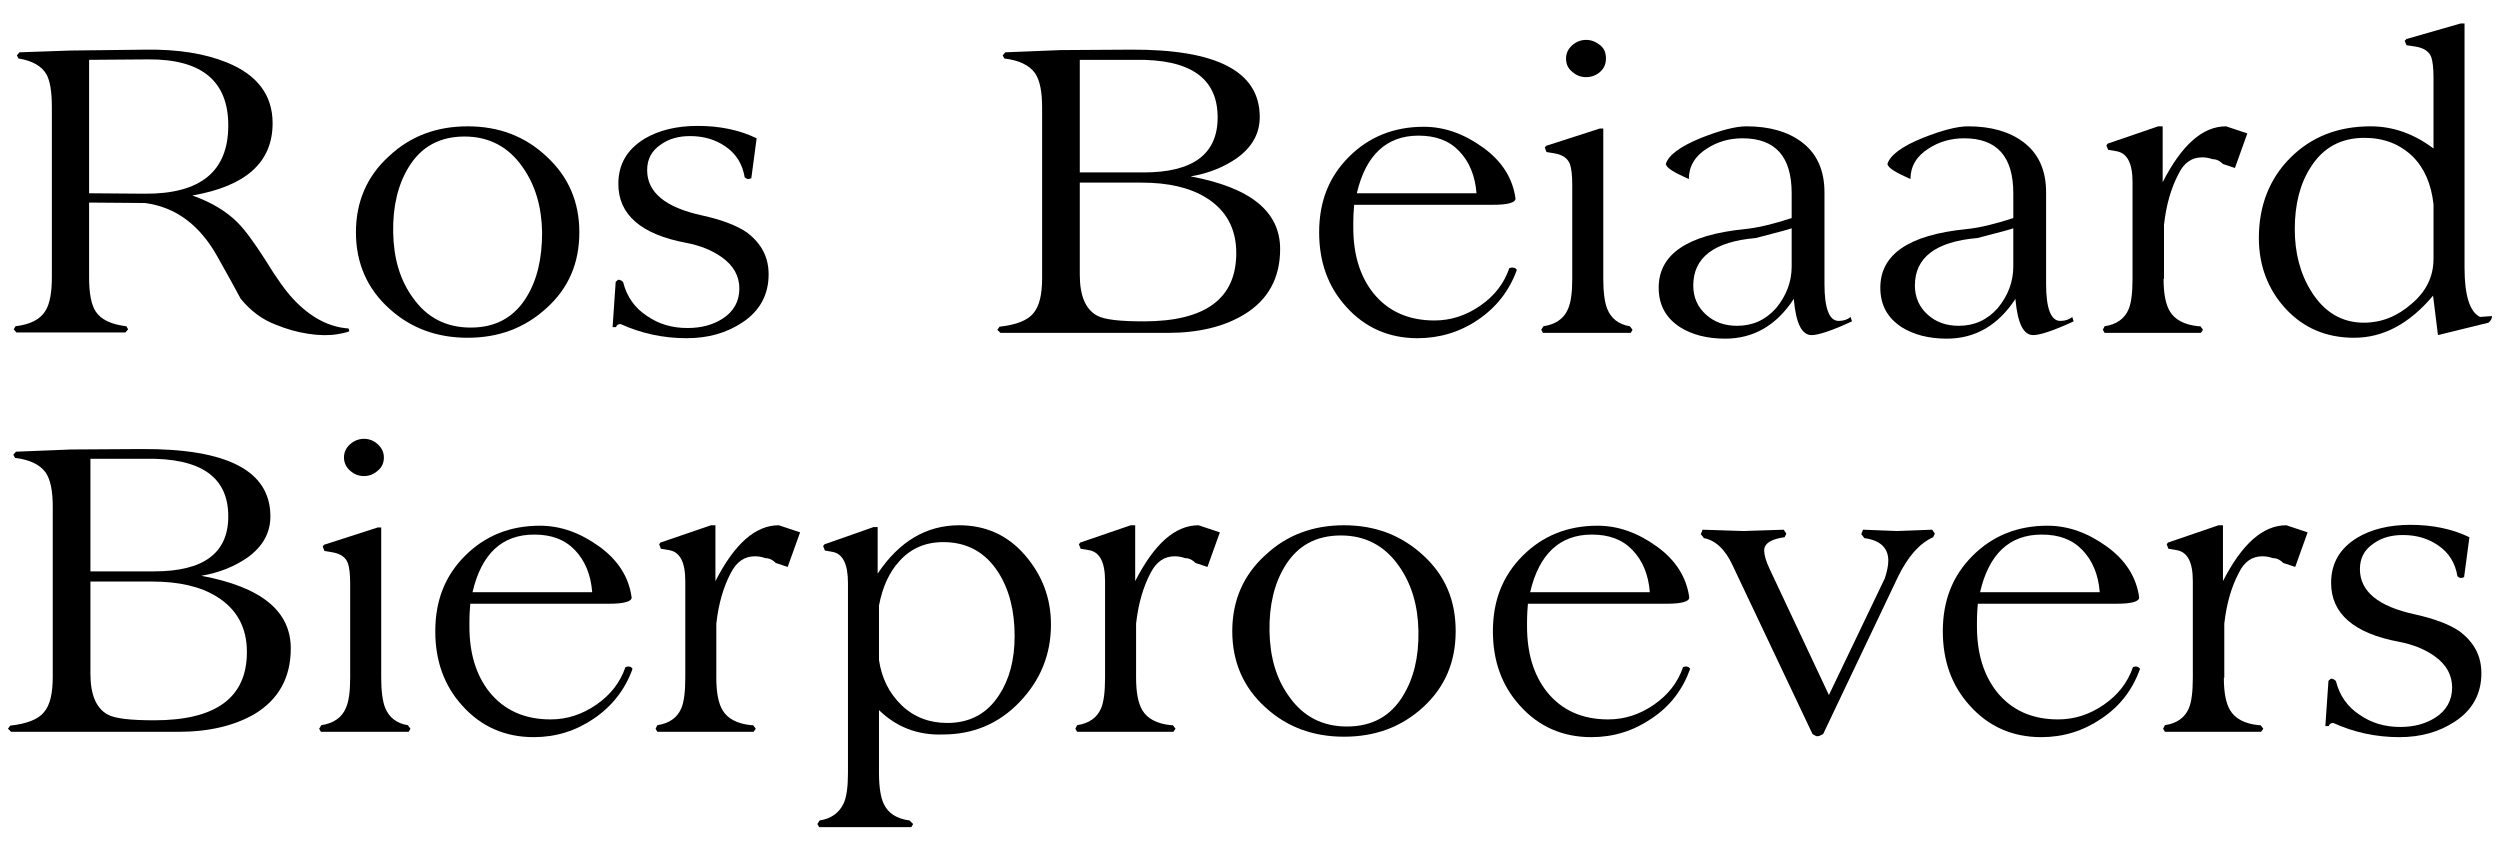 <?xml version="1.0" encoding="utf-8"?>
<svg version="1.1" id="Layer_1" xmlns="http://www.w3.org/2000/svg" xmlns:xlink="http://www.w3.org/1999/xlink" x="0px" y="0px"
	 width="564px" height="192px" viewBox="0 0 564 192" style="enable-background:new 0 0 564 192;" xml:space="preserve">
<g>
	<path d="M20.1,45.7v16.9c0,3.6,0.5,6.2,1.5,7.7c1.2,1.8,3.5,2.9,6.9,3.3l0.4,0.7L28.3,75H3.7l-0.6-0.7l0.4-0.7
		c3.3-0.4,5.5-1.5,6.7-3.4c1-1.5,1.5-4.1,1.5-7.6V24.2c0-3.5-0.4-5.9-1.2-7.4c-1.1-1.9-3.2-3.1-6.3-3.6l-0.4-0.7l0.6-0.7l11.5-0.4
		l17-0.2c7.3-0.1,13.4,0.9,18.3,2.9c6.9,2.8,10.3,7.4,10.3,13.7c0,8.8-6,14.2-18.1,16.3c4.2,1.5,7.6,3.5,10.2,6.1
		c1.7,1.7,3.8,4.6,6.3,8.5c2.5,4.1,4.6,7,6.2,8.7c3.9,4.2,8.1,6.4,12.5,6.7c0.1,0.2,0.2,0.4,0.2,0.6c0,0.1-0.9,0.4-2.7,0.7
		s-4,0.3-6.6-0.1c-2.6-0.4-5-1.1-7.4-2.1c-2.9-1.1-5.5-3-7.8-5.8c-1.1-2.1-2.9-5.3-5.3-9.6c-4-7.1-9.4-11.1-16.3-12L20.1,45.7z
		 M20.1,43.6l12.5,0.1c12.6,0.1,18.9-5,18.9-15.4c0-10-6-15-18.1-14.9l-13.3,0.1L20.1,43.6L20.1,43.6z"/>
	<path d="M130.7,52.4c0,6.9-2.4,12.6-7.4,17.1c-4.9,4.5-10.8,6.7-17.8,6.7S92.6,74,87.8,69.6c-5-4.5-7.5-10.3-7.5-17.2
		s2.5-12.7,7.5-17.2c4.8-4.5,10.7-6.7,17.7-6.7s12.9,2.2,17.8,6.8C128.2,39.8,130.7,45.5,130.7,52.4z M122.3,52.4
		c-0.1-5.7-1.5-10.6-4.4-14.7c-3.2-4.6-7.6-6.9-13.1-6.9c-5.6,0-9.8,2.3-12.6,6.9c-2.4,3.9-3.6,8.8-3.5,14.7
		c0.1,5.8,1.5,10.7,4.4,14.7c3.2,4.6,7.6,6.8,13.1,6.8c5.6,0,9.8-2.3,12.6-6.9C121.2,63.1,122.3,58.3,122.3,52.4z"/>
	<path d="M173.4,61.9c0,4.6-2,8.3-6,10.9c-3.5,2.3-7.6,3.5-12.5,3.5c-5.3,0-10.3-1.1-14.9-3.2c-0.5,0-0.9,0.2-1,0.7h-0.8l0.7-10.2
		c0.3-0.3,0.5-0.5,0.7-0.5c0.5,0.1,0.8,0.3,1,0.6c0.8,3.2,2.6,5.8,5.4,7.6c2.6,1.8,5.6,2.7,9.1,2.7c3.1,0,5.7-0.7,7.9-2.1
		c2.5-1.6,3.8-3.9,3.8-6.8c0-2.8-1.3-5.2-4-7.1c-2.1-1.5-4.8-2.6-7.9-3.2c-10.3-1.9-15.4-6.4-15.4-13.3c0-4.5,2-7.8,5.9-10.2
		c3.2-1.9,7.2-2.9,12-2.9c4.9,0,9.4,0.9,13.3,2.8l-1.2,9c-0.3,0.1-0.5,0.2-0.8,0.2c-0.3-0.1-0.5-0.2-0.7-0.4c-0.5-3-1.9-5.3-4.4-7
		c-2.2-1.5-4.8-2.3-7.9-2.3c-2.6,0-4.8,0.6-6.6,1.9c-2.1,1.4-3.1,3.3-3.1,5.8c0,5,4.1,8.4,12.4,10.2c4.5,1,7.9,2.3,10.2,3.9
		C171.8,55,173.4,58,173.4,61.9z"/>
	<path d="M263.4,75.1h-37.7l-0.7-0.7l0.5-0.7c3.7-0.4,6.3-1.4,7.6-3c1.4-1.6,2-4.3,2-8V24.2c0-3.5-0.5-6.1-1.6-7.7
		c-1.3-1.8-3.6-2.9-6.9-3.3l-0.4-0.7l0.6-0.7l12.5-0.5l15.8-0.1c19.4-0.1,29.1,4.9,29.1,15.2c0,3.7-1.7,6.8-5.2,9.3
		c-2.9,2-6.3,3.4-10.4,4.1c13.5,2.5,20.2,7.9,20.2,16.4c0,6.5-2.7,11.5-8.2,14.8C276.1,73.7,270.4,75.1,263.4,75.1z M243.6,38.9H258
		c11.1,0,16.7-4.1,16.7-12.4c0-8.9-6.2-13.2-18.6-13h-12.5V38.9z M243.6,41.2V62c0,4.7,1.3,7.8,3.9,9.2c1.6,0.9,5.1,1.3,10.5,1.3
		c13.9,0,20.9-5.1,20.9-15.4c0-5.6-2.3-9.7-6.8-12.5c-3.7-2.3-8.6-3.4-14.5-3.4H243.6z"/>
	<path d="M342.2,60.9c-1.7,4.7-4.6,8.4-8.7,11.2s-8.7,4.2-13.7,4.2c-6.5,0-11.9-2.4-16.1-7.1c-4.1-4.5-6.1-10.1-6.1-16.8
		c0-6.9,2.2-12.5,6.7-17s10.1-6.8,16.9-6.8c4.7,0,9.1,1.6,13.4,4.7s6.7,7,7.3,11.5c0,0.9-1.7,1.4-5,1.4h-31.4
		c-0.1,1.1-0.2,2.5-0.2,4.3v0.8c0,6.1,1.5,11,4.5,14.8c3.3,4.1,7.9,6.2,13.8,6.2c3.7,0,7.1-1.1,10.3-3.3c3.2-2.2,5.4-5,6.6-8.5
		c0.3-0.1,0.6-0.2,0.9-0.1C341.8,60.4,342,60.6,342.2,60.9z M306.1,43.6h27c-0.3-3.9-1.6-7.1-3.9-9.5s-5.3-3.5-9.2-3.5
		C312.8,30.6,308.1,35,306.1,43.6z"/>
	<path d="M361.7,62.9c0,3,0.3,5.3,0.9,6.8c0.9,2.2,2.6,3.5,5.1,3.9l0.6,0.8l-0.4,0.7h-19.8l-0.4-0.7l0.5-0.8
		c2.7-0.4,4.6-1.7,5.5-3.8c0.7-1.5,1-3.8,1-6.9V41.6c0-2.1-0.2-3.6-0.5-4.5c-0.5-1.4-1.7-2.2-3.5-2.5l-1.8-0.3l-0.4-1l0.3-0.4
		l12.1-3.9h0.8L361.7,62.9L361.7,62.9z M353.3,13.2c0-1.2,0.5-2.2,1.4-3c0.9-0.8,2-1.2,3.1-1.2c1.2,0,2.2,0.4,3.2,1.2
		c1,0.8,1.3,1.8,1.3,3s-0.4,2.2-1.3,3c-0.9,0.8-2,1.2-3.2,1.2s-2.2-0.4-3.1-1.2C353.7,15.4,353.3,14.4,353.3,13.2z"/>
	<path d="M404.7,67.4c-3.9,6-9.1,9-15.5,9c-4.1,0-7.5-0.9-10.2-2.6c-3.2-2.1-4.8-5-4.8-8.9c0-7.5,6.4-11.9,19.3-13.2
		c3.1-0.3,6.7-1.2,10.7-2.5v-5.6c0-8.3-3.7-12.4-11.1-12.4c-3,0-5.7,0.8-8,2.3c-2.7,1.7-4.1,4-4.1,6.9c-1-0.5-2-0.9-2.9-1.4
		c-1.3-0.7-2.1-1.3-2.3-2c0.6-2,3.3-4,8-5.9c4.3-1.7,7.7-2.6,10.2-2.6c5.2,0,9.3,1.2,12.4,3.5c3.5,2.6,5.2,6.4,5.2,11.4v20.7
		c0,5.5,1.1,8.3,3.2,8.3c1.1,0,2-0.3,2.7-0.9l0.3,1c-4.5,2.1-7.6,3.1-9.1,3.1c-2.2,0-3.5-2.6-4-7.9L404.7,67.4L404.7,67.4z
		 M404.2,60.1v-8.6c-0.4,0.2-3.1,0.9-8.1,2.2c-9.4,0.8-14.1,4.4-14.1,10.7c0,2.7,1,4.9,2.9,6.6s4.2,2.5,7,2.5c3.5,0,6.4-1.3,8.8-4
		C403,66.7,404.2,63.6,404.2,60.1z"/>
	<path d="M454.7,67.4c-3.9,6-9.1,9-15.5,9c-4.1,0-7.5-0.9-10.2-2.6c-3.2-2.1-4.8-5-4.8-8.9c0-7.5,6.4-11.9,19.3-13.2
		c3.1-0.3,6.7-1.2,10.7-2.5v-5.6c0-8.3-3.7-12.4-11.1-12.4c-3,0-5.7,0.8-8,2.3c-2.7,1.7-4.1,4-4.1,6.9c-1-0.5-2-0.9-2.9-1.4
		c-1.3-0.7-2.1-1.3-2.3-2c0.6-2,3.3-4,8-5.9c4.3-1.7,7.7-2.6,10.2-2.6c5.2,0,9.3,1.2,12.4,3.5c3.5,2.6,5.2,6.4,5.2,11.4v20.7
		c0,5.5,1.1,8.3,3.2,8.3c1.1,0,2-0.3,2.7-0.9l0.3,1c-4.5,2.1-7.6,3.1-9.1,3.1c-2.2,0-3.5-2.6-4-7.9L454.7,67.4L454.7,67.4z
		 M454.2,60.1v-8.6c-0.4,0.2-3.1,0.9-8.1,2.2c-9.4,0.8-14.1,4.4-14.1,10.7c0,2.7,1,4.9,2.9,6.6s4.2,2.5,7,2.5c3.5,0,6.4-1.3,8.8-4
		C453,66.7,454.2,63.6,454.2,60.1z"/>
	<path d="M488.1,62.9c0,3.4,0.5,5.8,1.4,7.3c1.1,1.9,3.3,3.1,6.5,3.4h0.4l0.6,0.8l-0.5,0.7h-21.7l-0.4-0.7l0.4-0.8
		c2.7-0.4,4.5-1.7,5.4-3.8c0.6-1.4,0.9-3.7,0.9-6.9V41.1c0-4.3-1.2-6.6-3.7-7l-1.8-0.3l-0.4-1l0.3-0.4l11.4-3.9h1v12.6
		c4.3-8.4,9-12.6,14.3-12.6l4.8,1.6l-2.8,7.8l-2.7-0.9c-0.8-0.8-1.6-1.1-2.4-1.1c-0.8-0.3-1.6-0.4-2.3-0.4c-2.3,0-4.1,1.2-5.3,3.7
		c-1.7,3.2-2.8,7-3.3,11.5v12.2H488.1z"/>
	<path d="M548.9,66.7c-5.3,6.3-11.2,9.5-17.8,9.5c-6.3,0-11.4-2.2-15.4-6.5s-6.1-9.7-6.1-16c0-7.3,2.4-13.4,7.1-18.1
		c4.7-4.7,10.7-7.1,18.1-7.1c5.1,0,9.8,1.7,14.2,5v-16c0-2.2-0.2-3.7-0.5-4.6c-0.5-1.3-1.7-2.1-3.6-2.4l-2-0.3l-0.4-1l0.4-0.4
		l12.2-3.5h0.9v55.1c0,6.3,1.2,10,3.5,11.1l2.7-0.2c0,0.6-0.3,1.1-0.8,1.5L550,75.6L548.9,66.7z M549,58.4V46.1
		c-0.5-4.5-2-8.1-4.7-10.8c-2.9-2.8-6.5-4.2-10.9-4.2c-5.3,0-9.3,2.2-12.1,6.6c-2.4,3.7-3.6,8.4-3.6,14c0,5.3,1.2,10,3.7,14
		c2.9,4.7,6.9,7.1,11.9,7.1c3.9,0,7.5-1.4,10.8-4.3C547.4,65.7,549,62.3,549,58.4z"/>
	<path d="M40.2,165.1H2.5l-0.7-0.7l0.5-0.7c3.7-0.4,6.3-1.4,7.6-3c1.4-1.6,2-4.3,2-8v-38.4c0-3.5-0.5-6.1-1.6-7.7
		c-1.3-1.8-3.6-2.9-6.9-3.3L3,102.6l0.6-0.7l12.5-0.5l15.8-0.1c19.4-0.1,29.1,4.9,29.1,15.2c0,3.7-1.7,6.8-5.2,9.3
		c-2.9,2-6.3,3.4-10.4,4.1c13.5,2.5,20.2,7.9,20.2,16.4c0,6.5-2.7,11.5-8.2,14.8C52.9,163.7,47.2,165.1,40.2,165.1z M20.4,128.9
		h14.4c11.1,0,16.7-4.1,16.7-12.4c0-8.9-6.2-13.2-18.6-13H20.4L20.4,128.9L20.4,128.9z M20.4,131.2V152c0,4.7,1.3,7.8,3.9,9.2
		c1.6,0.9,5.1,1.3,10.5,1.3c13.9,0,20.9-5.1,20.9-15.4c0-5.6-2.3-9.7-6.8-12.5c-3.7-2.3-8.6-3.4-14.5-3.4L20.4,131.2L20.4,131.2z"/>
	<path d="M86,152.9c0,3,0.3,5.3,0.9,6.8c0.9,2.2,2.6,3.5,5.1,3.9l0.6,0.8l-0.4,0.7H72.4l-0.4-0.7l0.5-0.8c2.7-0.4,4.6-1.7,5.5-3.8
		c0.7-1.5,1-3.8,1-6.9v-21.3c0-2.1-0.2-3.6-0.5-4.5c-0.5-1.4-1.7-2.2-3.5-2.5l-1.8-0.3l-0.4-1l0.3-0.4l12.1-3.9H86L86,152.9
		L86,152.9z M77.6,103.2c0-1.2,0.5-2.2,1.4-3s2-1.2,3.1-1.2c1.2,0,2.2,0.4,3.1,1.2c0.9,0.8,1.4,1.8,1.4,3s-0.4,2.2-1.4,3
		c-0.9,0.8-1.9,1.2-3.1,1.2c-1.2,0-2.2-0.4-3.1-1.2C78.1,105.4,77.6,104.4,77.6,103.2z"/>
	<path d="M142.7,150.9c-1.7,4.7-4.6,8.4-8.7,11.2c-4.1,2.8-8.6,4.2-13.6,4.2c-6.5,0-11.9-2.4-16.1-7.1c-4.1-4.5-6.1-10.1-6.1-16.8
		c0-6.9,2.2-12.5,6.7-17c4.5-4.5,10.1-6.8,16.9-6.8c4.7,0,9.1,1.6,13.4,4.7c4.3,3.1,6.7,7,7.3,11.5c0,0.9-1.7,1.4-5,1.4h-31.4
		c-0.1,1.1-0.2,2.5-0.2,4.3v0.8c0,6.1,1.5,11,4.5,14.8c3.3,4.1,7.9,6.2,13.8,6.2c3.7,0,7.1-1.1,10.3-3.3s5.4-5,6.6-8.5
		c0.3-0.1,0.6-0.2,0.9-0.1C142.3,150.4,142.5,150.6,142.7,150.9z M106.6,133.6h27c-0.3-3.9-1.6-7.1-3.9-9.5
		c-2.3-2.4-5.3-3.5-9.2-3.5C113.2,120.6,108.6,125,106.6,133.6z"/>
	<path d="M161.6,152.9c0,3.4,0.5,5.8,1.4,7.3c1.1,1.9,3.3,3.1,6.5,3.4h0.4l0.6,0.8l-0.5,0.7h-21.7l-0.4-0.7l0.4-0.8
		c2.7-0.4,4.5-1.7,5.4-3.8c0.6-1.4,0.9-3.7,0.9-6.9v-21.8c0-4.3-1.2-6.6-3.7-7l-1.8-0.3l-0.4-1l0.3-0.4l11.4-3.9h1v12.6
		c4.3-8.4,9-12.6,14.3-12.6l4.8,1.6l-2.8,7.8L175,127c-0.8-0.8-1.6-1.1-2.4-1.1c-0.8-0.3-1.6-0.4-2.3-0.4c-2.3,0-4.1,1.2-5.4,3.7
		c-1.7,3.2-2.8,7-3.3,11.5L161.6,152.9L161.6,152.9z"/>
	<path d="M198.3,160.2v14.2c0,3.2,0.4,5.6,1.1,7c1,2.1,2.9,3.3,5.8,3.7l0.8,0.8l-0.4,0.7h-20.8l-0.4-0.7l0.5-0.8
		c2.6-0.4,4.4-1.7,5.4-3.8c0.7-1.5,1-3.8,1-6.9v-42.9c0-4.3-1.2-6.6-3.5-7l-1.7-0.3l-0.4-1l0.3-0.4l11.1-3.9h0.9v10.5
		c4.9-7.3,11-10.9,18.4-10.9c5.9,0,10.9,2.2,14.8,6.7c3.9,4.5,5.9,9.7,5.9,15.7c0,6.8-2.4,12.6-7.1,17.5s-10.5,7.3-17.3,7.3
		C207,165.9,202.2,164,198.3,160.2z M198.3,148.9c0.6,4.1,2.3,7.5,5.1,10.2c2.8,2.7,6.3,4,10.3,4c5.1,0,9-2.1,11.7-6.3
		c2.3-3.5,3.5-7.9,3.5-13.3c0-5.7-1.2-10.5-3.7-14.4c-2.9-4.5-7-6.8-12.4-6.8c-4,0-7.3,1.4-9.9,4.3c-2.3,2.5-3.8,5.8-4.6,10V148.9z"
		/>
	<path d="M256.3,152.9c0,3.4,0.5,5.8,1.4,7.3c1.1,1.9,3.3,3.1,6.5,3.4h0.4l0.6,0.8l-0.5,0.7H243l-0.4-0.7l0.4-0.8
		c2.7-0.4,4.5-1.7,5.4-3.8c0.6-1.4,0.9-3.7,0.9-6.9v-21.8c0-4.3-1.2-6.6-3.7-7l-1.8-0.3l-0.4-1l0.3-0.4l11.4-3.9h1v12.6
		c4.3-8.4,9-12.6,14.3-12.6l4.8,1.6l-2.8,7.8l-2.7-0.9c-0.8-0.8-1.6-1.1-2.4-1.1c-0.8-0.3-1.6-0.4-2.3-0.4c-2.3,0-4.1,1.2-5.4,3.7
		c-1.7,3.2-2.8,7-3.3,11.5V152.9z"/>
	<path d="M328.4,142.4c0,6.9-2.4,12.6-7.3,17.1s-10.8,6.7-17.9,6.7c-7,0-12.9-2.2-17.7-6.6c-5-4.5-7.5-10.3-7.5-17.2
		s2.5-12.7,7.5-17.2c4.8-4.5,10.7-6.7,17.7-6.7s12.9,2.2,17.9,6.8C326.1,129.9,328.4,135.5,328.4,142.4z M320,142.4
		c-0.1-5.7-1.5-10.6-4.4-14.7c-3.2-4.6-7.6-6.9-13.1-6.9c-5.6,0-9.8,2.3-12.6,6.9c-2.4,3.9-3.6,8.8-3.5,14.7
		c0.1,5.8,1.5,10.7,4.4,14.7c3.2,4.6,7.6,6.8,13.1,6.8c5.6,0,9.8-2.3,12.6-6.9C318.9,153.1,320.1,148.3,320,142.4z"/>
	<path d="M381.3,150.9c-1.7,4.7-4.5,8.4-8.7,11.2c-4.1,2.8-8.6,4.2-13.6,4.2c-6.5,0-11.9-2.4-16.1-7.1c-4.1-4.5-6.1-10.1-6.1-16.8
		c0-6.9,2.2-12.5,6.7-17c4.5-4.5,10.1-6.8,16.9-6.8c4.7,0,9.1,1.6,13.4,4.7c4.3,3.1,6.7,7,7.3,11.5c0,0.9-1.7,1.4-5,1.4h-31.4
		c-0.1,1.1-0.2,2.5-0.2,4.3v0.8c0,6.1,1.5,11,4.5,14.8c3.3,4.1,7.9,6.2,13.8,6.2c3.7,0,7.1-1.1,10.3-3.3c3.2-2.2,5.4-5,6.6-8.5
		c0.3-0.1,0.6-0.2,0.9-0.1C380.9,150.4,381.1,150.6,381.3,150.9z M345.2,133.6h27c-0.3-3.9-1.6-7.1-3.9-9.5s-5.3-3.5-9.2-3.5
		C351.9,120.6,347.2,125,345.2,133.6z"/>
	<path d="M428.2,130.1l-16.9,35.5c-0.5,0.3-1,0.5-1.3,0.5s-0.6-0.2-1.1-0.5l-18-38c-1.7-3.7-3.9-5.7-6.5-6.2l-0.7-0.9l0.4-1l9.2,0.3
		l9.1-0.3l0.6,0.9l-0.4,0.8c-2.3,0.3-3.8,1-4.3,1.9c-0.2,0.3-0.3,0.6-0.3,1.1c0,1,0.4,2.4,1.2,4.1l13.4,28.5l12.6-26.3
		c0.5-1.5,0.8-2.9,0.8-4c0-2.9-1.8-4.6-5.4-5.1l-0.7-0.9l0.4-1l7.7,0.3l7.9-0.3l0.6,0.9l-0.4,0.8C433,122.6,430.4,125.6,428.2,130.1
		z"/>
	<path d="M482.8,150.9c-1.7,4.7-4.5,8.4-8.7,11.2c-4.1,2.8-8.6,4.2-13.6,4.2c-6.5,0-11.9-2.4-16.1-7.1c-4.1-4.5-6.1-10.1-6.1-16.8
		c0-6.9,2.2-12.5,6.7-17c4.5-4.5,10.1-6.8,16.9-6.8c4.7,0,9.1,1.6,13.4,4.7c4.3,3.1,6.7,7,7.3,11.5c0,0.9-1.7,1.4-5,1.4h-31.4
		c-0.1,1.1-0.2,2.5-0.2,4.3v0.8c0,6.1,1.5,11,4.5,14.8c3.3,4.1,7.9,6.2,13.8,6.2c3.7,0,7.1-1.1,10.3-3.3s5.4-5,6.6-8.5
		c0.3-0.1,0.6-0.2,0.9-0.1C482.3,150.4,482.6,150.6,482.8,150.9z M446.7,133.6h27c-0.3-3.9-1.6-7.1-3.9-9.5
		c-2.3-2.4-5.3-3.5-9.2-3.5C453.3,120.6,448.7,125,446.7,133.6z"/>
	<path d="M501.7,152.9c0,3.4,0.5,5.8,1.4,7.3c1.1,1.9,3.3,3.1,6.5,3.4h0.4l0.6,0.8l-0.5,0.7h-21.7l-0.4-0.7l0.4-0.8
		c2.7-0.4,4.5-1.7,5.4-3.8c0.6-1.4,0.9-3.7,0.9-6.9v-21.8c0-4.3-1.2-6.6-3.7-7l-1.8-0.3l-0.4-1l0.3-0.4l11.4-3.9h1v12.6
		c4.3-8.4,9-12.6,14.3-12.6l4.8,1.6l-2.8,7.8l-2.7-0.9c-0.8-0.8-1.6-1.1-2.4-1.1c-0.8-0.3-1.6-0.4-2.3-0.4c-2.3,0-4.1,1.2-5.3,3.7
		c-1.7,3.2-2.8,7-3.3,11.5v12.2H501.7z"/>
	<path d="M559.8,151.9c0,4.6-2,8.3-6,10.9c-3.5,2.3-7.6,3.5-12.5,3.5c-5.3,0-10.3-1.1-14.9-3.2c-0.5,0-0.9,0.2-1,0.7h-0.8l0.7-10.2
		c0.3-0.3,0.5-0.5,0.7-0.5c0.5,0.1,0.8,0.3,1,0.6c0.8,3.2,2.6,5.8,5.4,7.6c2.6,1.8,5.6,2.7,9.1,2.7c3.1,0,5.7-0.7,7.9-2.1
		c2.5-1.6,3.8-3.9,3.8-6.8c0-2.8-1.3-5.2-4-7.1c-2.1-1.5-4.8-2.6-7.9-3.2c-10.3-1.9-15.4-6.4-15.4-13.3c0-4.5,2-7.8,5.9-10.2
		c3.2-1.9,7.2-2.9,12-2.9c4.9,0,9.4,0.9,13.3,2.8l-1.2,9c-0.3,0.1-0.5,0.2-0.8,0.2c-0.3-0.1-0.5-0.2-0.7-0.4c-0.5-3-1.9-5.3-4.4-7
		c-2.2-1.5-4.8-2.3-7.9-2.3c-2.6,0-4.8,0.6-6.6,1.9c-2.1,1.4-3.1,3.3-3.1,5.8c0,5,4.1,8.4,12.4,10.2c4.5,1,7.9,2.3,10.2,3.9
		C558.2,145,559.8,148,559.8,151.9z"/>
</g>
</svg>
